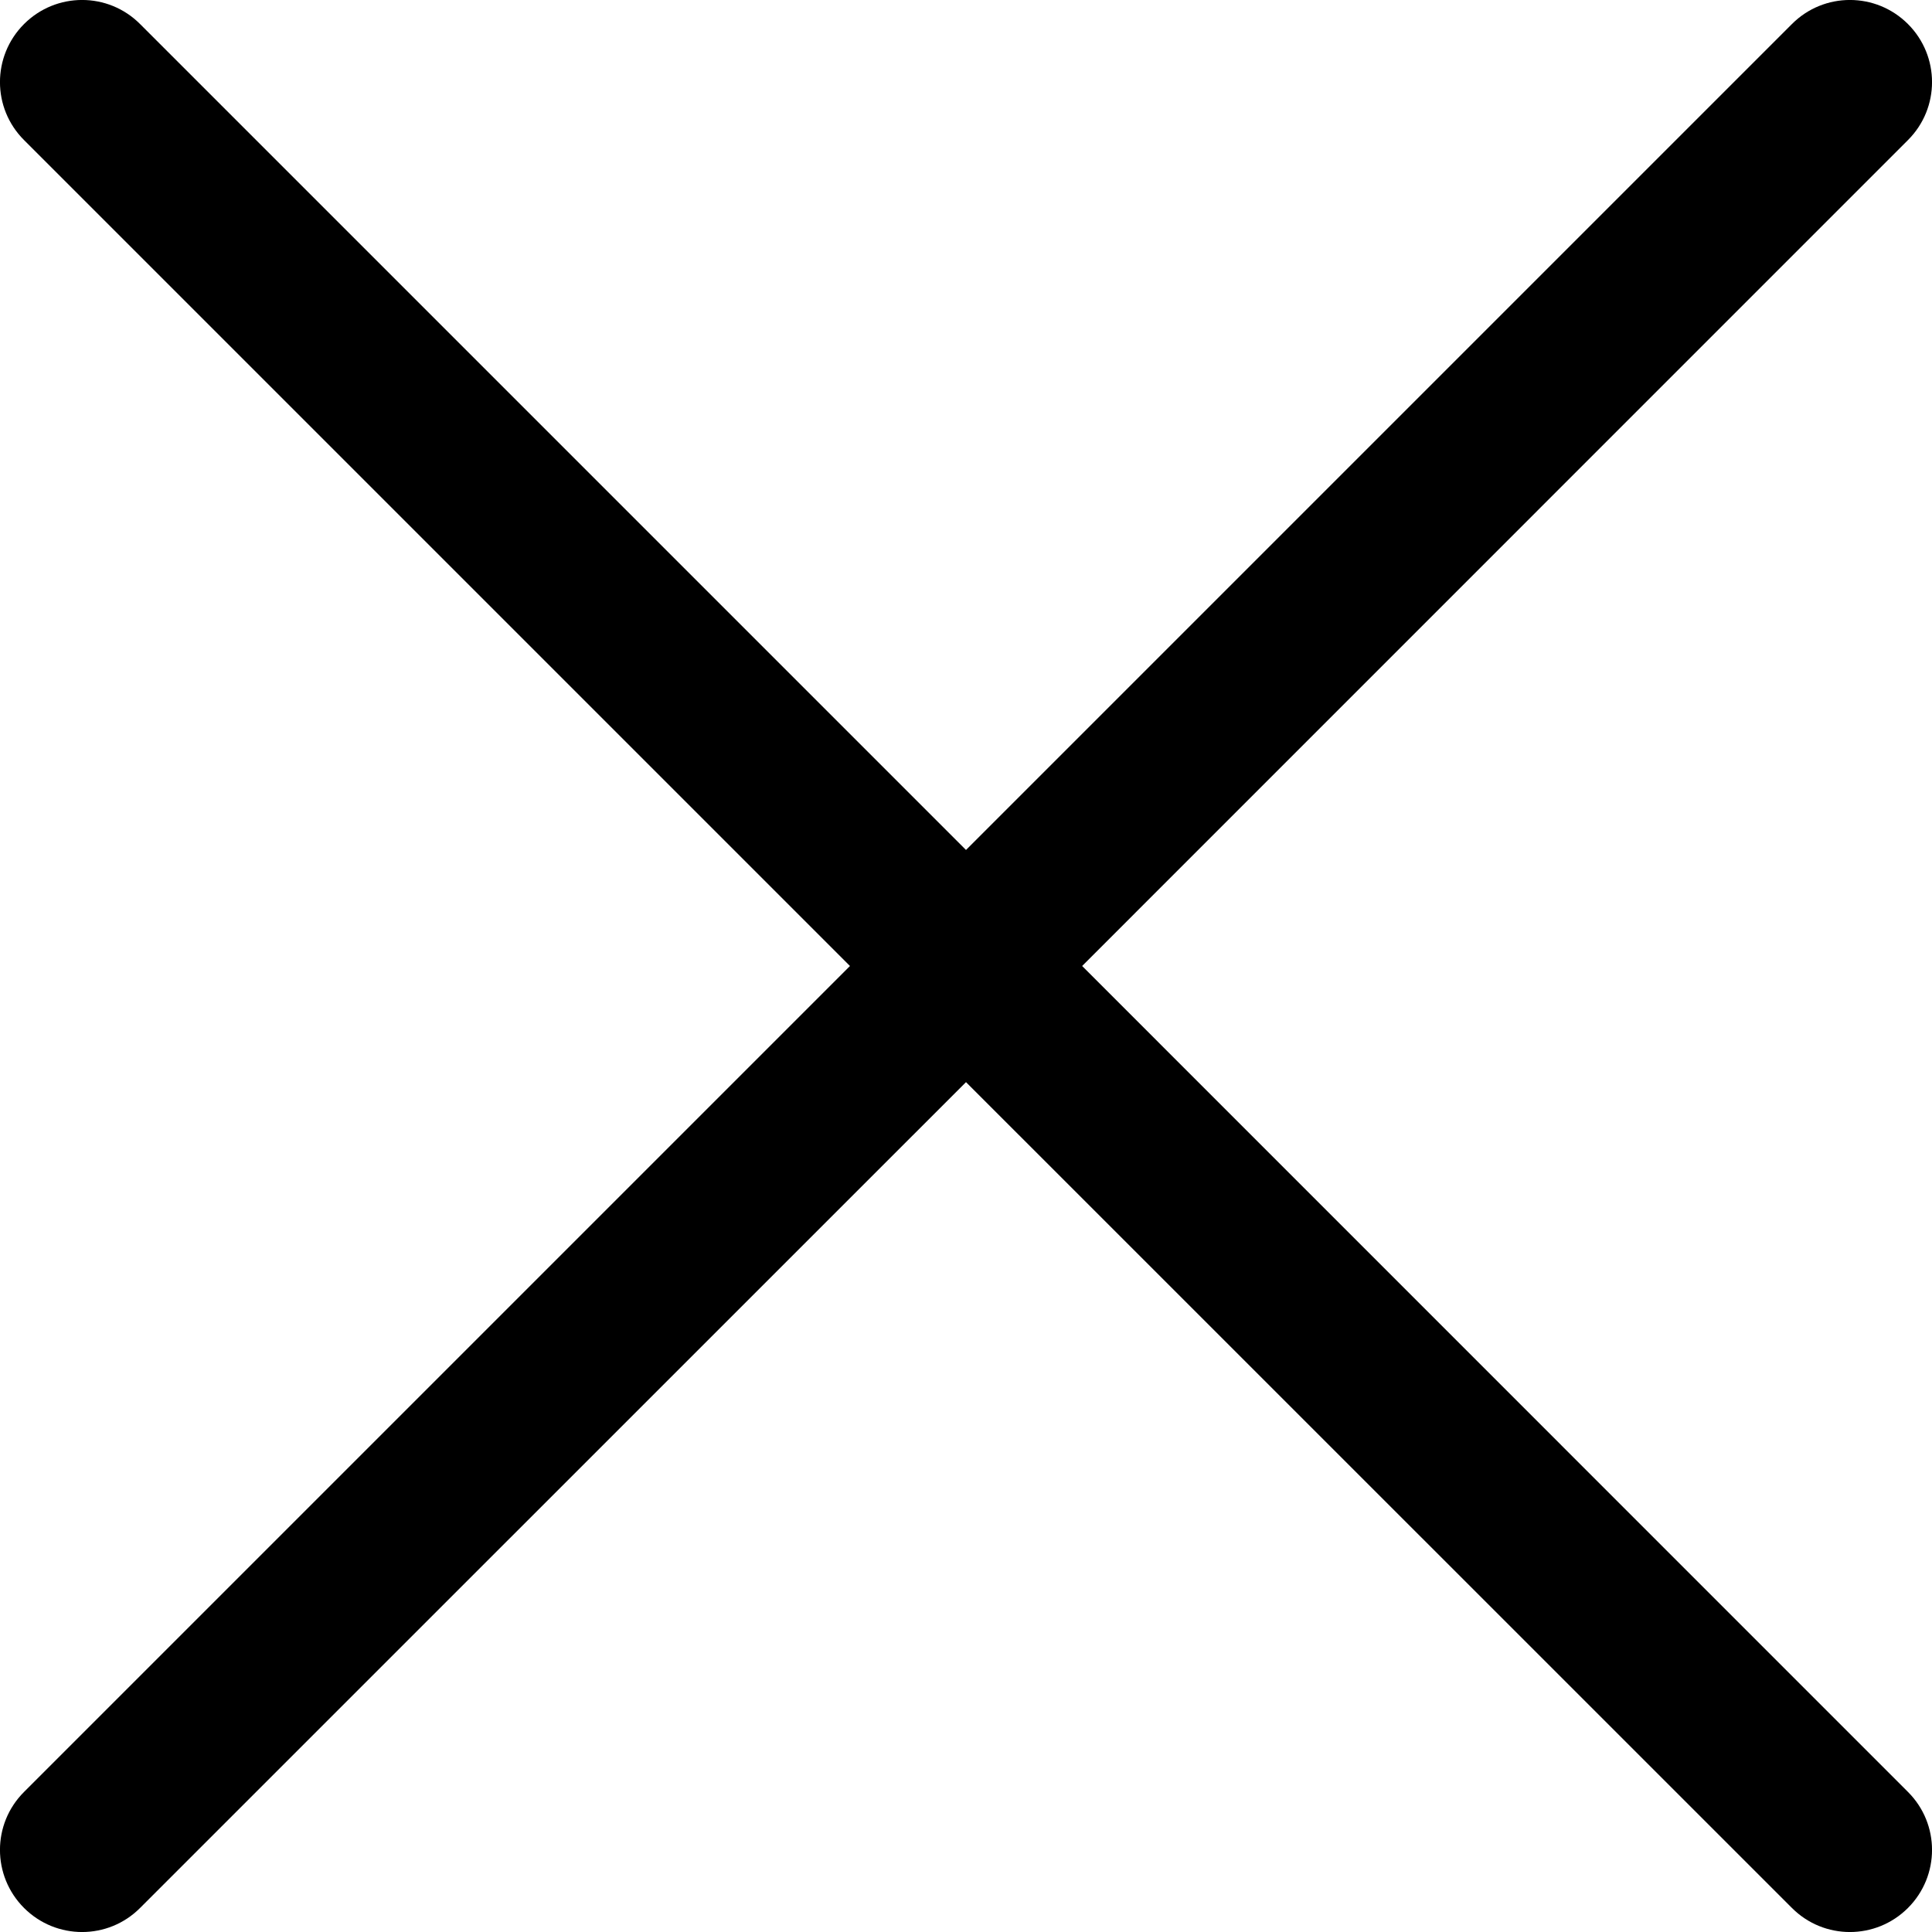 <svg width="18" height="18" viewBox="0 0 18 18" fill="none" xmlns="http://www.w3.org/2000/svg">
<path fill-rule="evenodd" clip-rule="evenodd" d="M1.305 0.224C1.007 -0.075 0.523 -0.075 0.224 0.224C-0.075 0.523 -0.075 1.007 0.224 1.305L7.919 9L0.224 16.695C-0.075 16.993 -0.075 17.477 0.224 17.776C0.523 18.075 1.007 18.075 1.305 17.776L9 10.082L16.695 17.776C16.993 18.075 17.477 18.075 17.776 17.776C18.075 17.477 18.075 16.993 17.776 16.695L10.082 9L17.776 1.305C18.075 1.007 18.075 0.523 17.776 0.224C17.477 -0.075 16.993 -0.075 16.695 0.224L9 7.919L1.305 0.224Z" fill="current"/>
</svg>

